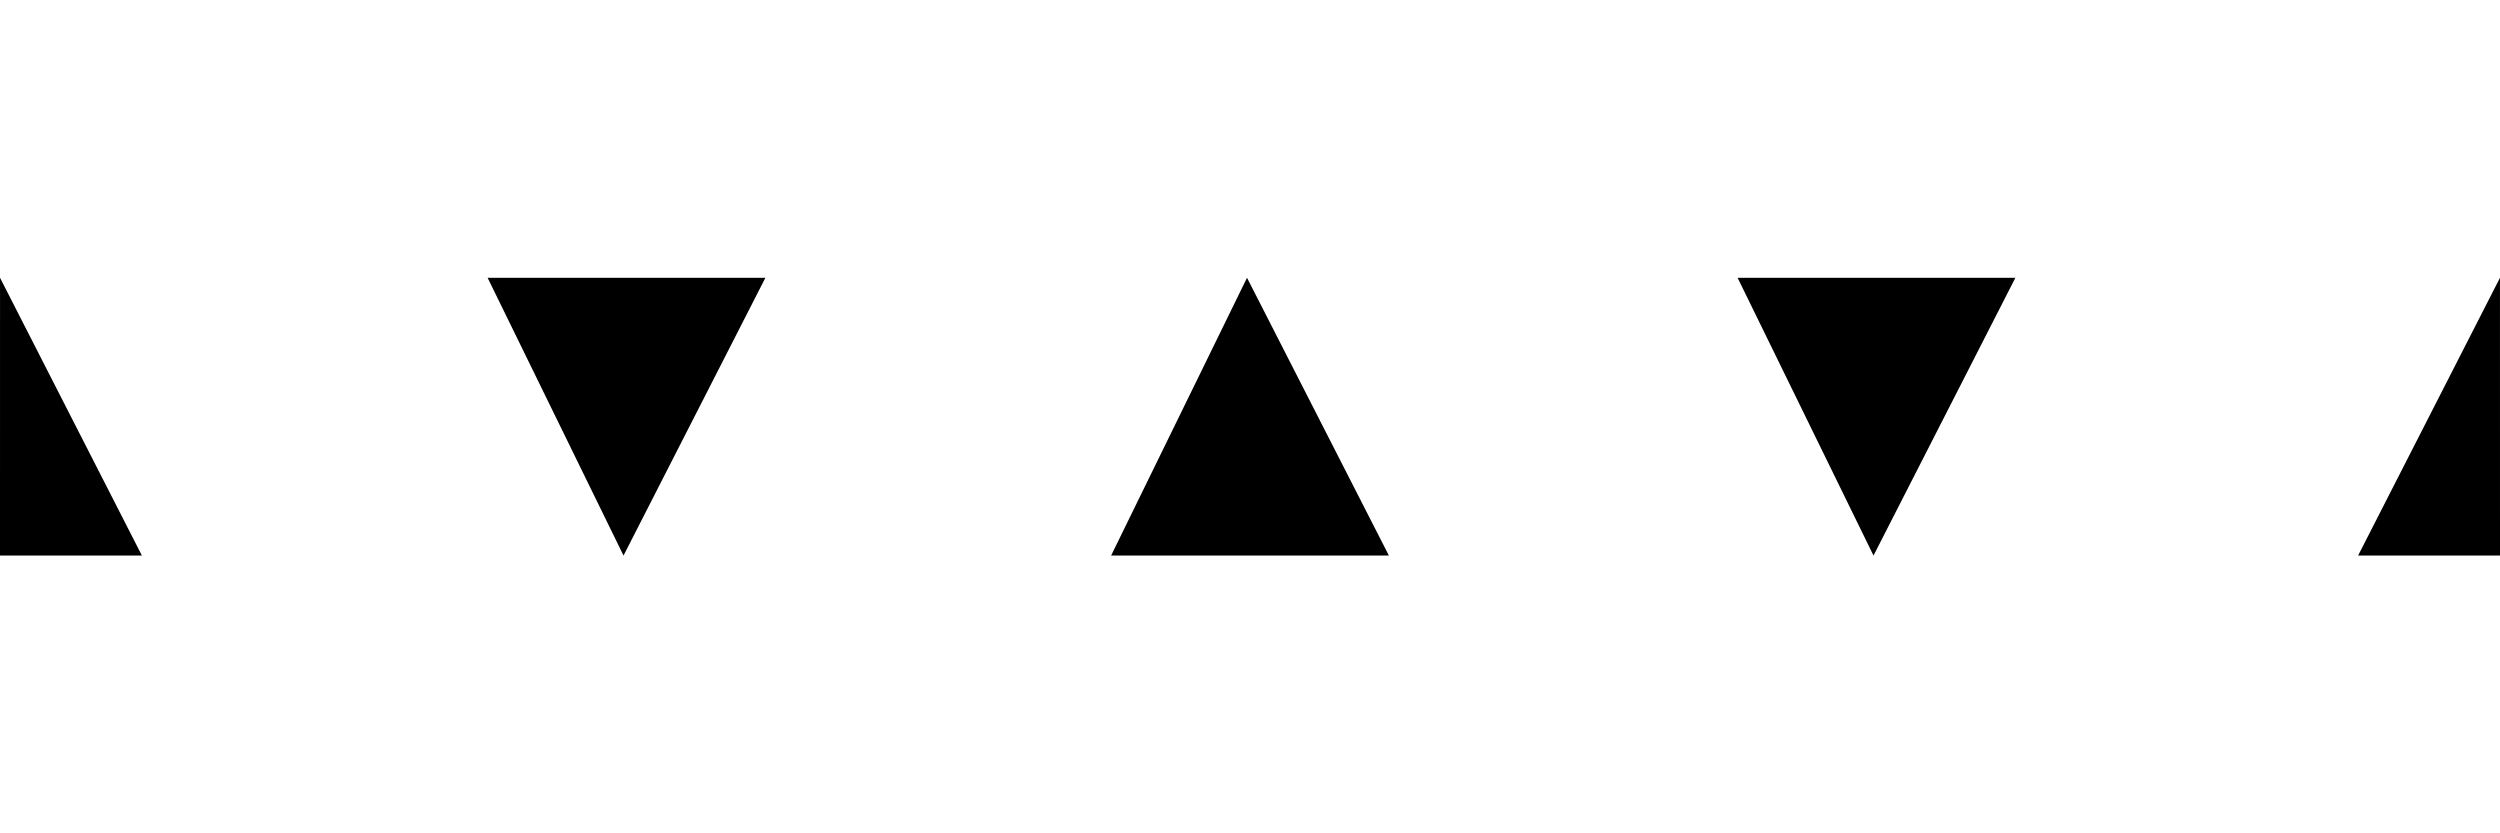 <?xml version="1.0" encoding="UTF-8" standalone="no"?>
<!-- Created with Inkscape (http://www.inkscape.org/) -->

<svg
   xmlns:dc="http://purl.org/dc/elements/1.1/"
   xmlns:cc="http://creativecommons.org/ns#"
   xmlns:rdf="http://www.w3.org/1999/02/22-rdf-syntax-ns#"
   xmlns:svg="http://www.w3.org/2000/svg"
   xmlns="http://www.w3.org/2000/svg"
   xmlns:sodipodi="http://sodipodi.sourceforge.net/DTD/sodipodi-0.dtd"
   xmlns:inkscape="http://www.inkscape.org/namespaces/inkscape"
   width="360"
   height="120"
   id="svg2"
   version="1.1"
   inkscape:version="0.48.5 r10040"
   sodipodi:docname="triangles.svg"
   inkscape:export-filename="/home/alex/Desktop/sync/code+data/drosophila neurons/dispatchrecap/antoinestim/triangles.png"
   inkscape:export-xdpi="84"
   inkscape:export-ydpi="84">
  <defs
     id="defs4" />
  <sodipodi:namedview
     id="base"
     pagecolor="#ffffff"
     bordercolor="#666666"
     borderopacity="1.0"
     inkscape:pageopacity="1"
     inkscape:pageshadow="2"
     inkscape:zoom="2.8284271"
     inkscape:cx="100.5855"
     inkscape:cy="32.401914"
     inkscape:document-units="px"
     inkscape:current-layer="layer1"
     showgrid="true"
     inkscape:window-width="1280"
     inkscape:window-height="979"
     inkscape:window-x="0"
     inkscape:window-y="21"
     inkscape:window-maximized="1">
    <inkscape:grid
       type="xygrid"
       id="grid2987" />
  </sodipodi:namedview>
  <g
     inkscape:label="Layer 1"
     inkscape:groupmode="layer"
     id="layer1"
     transform="translate(0,-932.362)">
    <rect
       style="fill:#ffffff;fill-opacity:1;stroke:none"
       id="rect2991"
       width="360"
       height="120"
       x="0"
       y="932.362" />
    <path
       style="fill:#000000;fill-opacity:1;stroke:none"
       d="m 0,1012.362 20.434,0 -20.43,-40 z"
       id="path3050"
       inkscape:connector-curvature="0"
       sodipodi:nodetypes="cccc" />
    <path
       inkscape:connector-curvature="0"
       id="path3831"
       d="m 160,1012.362 40,0 -20.43,-40 z"
       style="fill:#000000;fill-opacity:1;stroke:none" />
    <path
       inkscape:connector-curvature="0"
       id="path3835"
       d="m 250.215,972.362 40,0 -20.43,40 z"
       style="fill:#000000;fill-opacity:1;stroke:none" />
    <path
       style="fill:#000000;fill-opacity:1;stroke:none"
       d="m 70.217,972.362 40,0 -20.43,40 z"
       id="path3837"
       inkscape:connector-curvature="0" />
    <path
       sodipodi:nodetypes="cccc"
       inkscape:connector-curvature="0"
       id="path2989"
       d="m 360,1012.362 -20.434,0 20.43,-40 z"
       style="fill:#000000;fill-opacity:1;stroke:none" />
  </g>
</svg>
